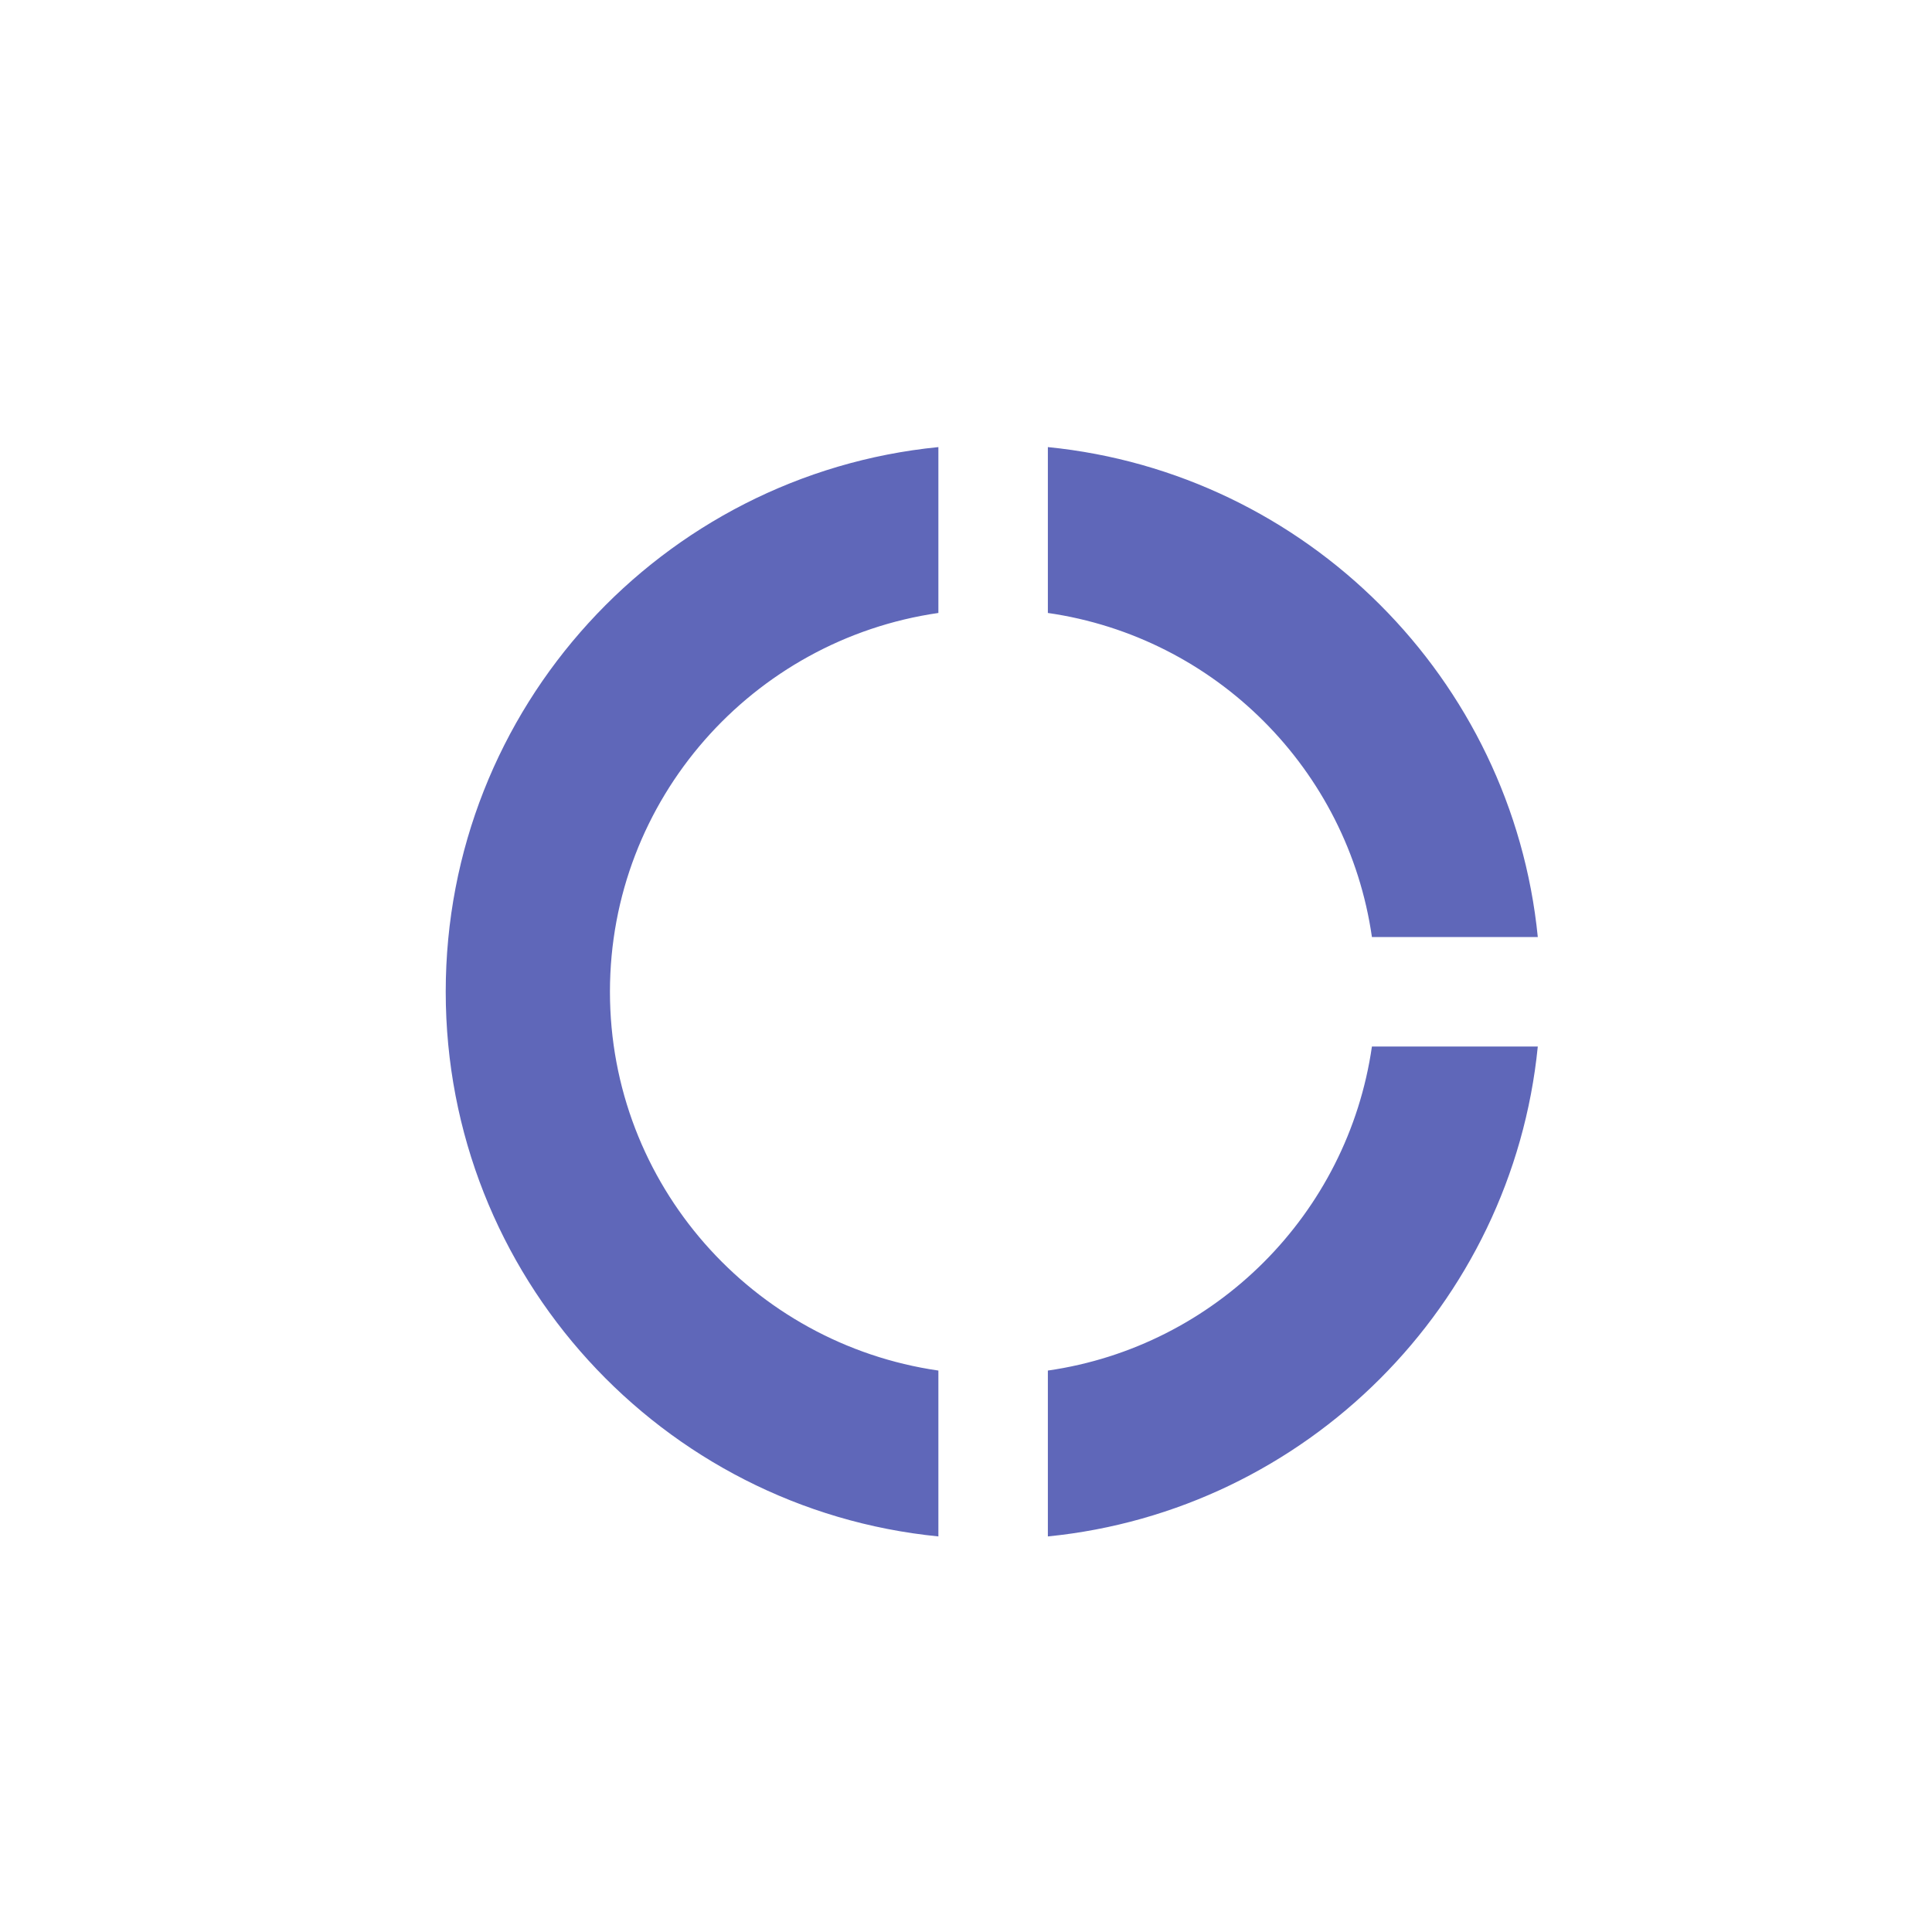 <svg width="75" height="75" viewBox="0 0 75 75" fill="none" xmlns="http://www.w3.org/2000/svg">
<path d="M40.678 23.795C47.181 24.73 52.323 29.872 53.258 36.375H59.697C58.698 26.345 50.708 18.355 40.678 17.356V23.795ZM53.258 40.625C52.323 47.127 47.181 52.27 40.678 53.205V59.644C50.708 58.645 58.698 50.655 59.697 40.625H53.258ZM36.428 53.205C29.224 52.164 23.678 45.98 23.678 38.5C23.678 31.02 29.224 24.836 36.428 23.795V17.356C25.697 18.419 17.303 27.471 17.303 38.5C17.303 49.529 25.697 58.581 36.428 59.644V53.205Z" fill="#5F67B9"/>
</svg>
